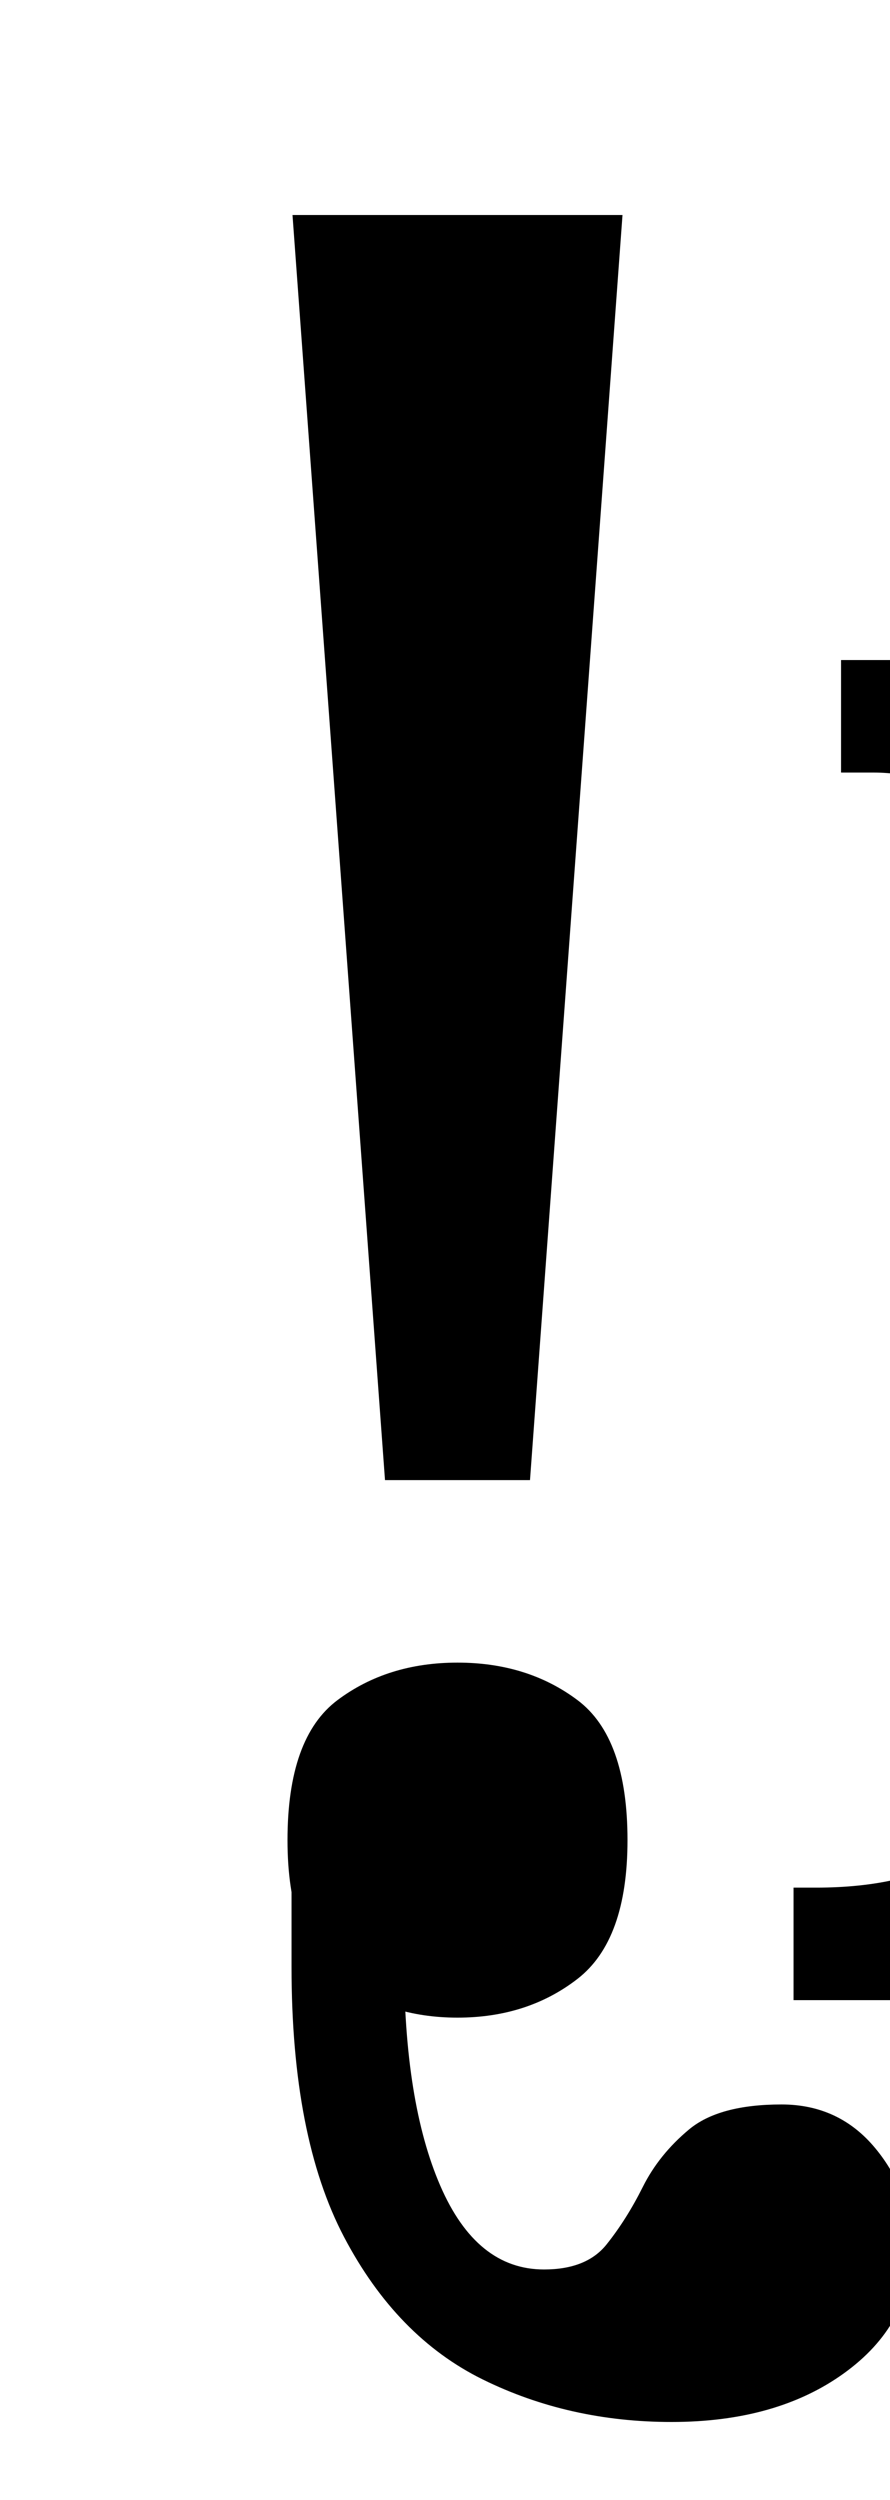 <?xml version="1.0" encoding="UTF-8" standalone="no"?>
<svg
   version="1.1"
   viewBox="-10 0 356 1000"
   id="svg4"
   sodipodi:docname="exclamRetroHook-Medium.svg"
   inkscape:version="1.1.1 (3bf5ae0d25, 2021-09-20)"
   xmlns:inkscape="http://www.inkscape.org/namespaces/inkscape"
   xmlns:sodipodi="http://sodipodi.sourceforge.net/DTD/sodipodi-0.dtd"
   xmlns="http://www.w3.org/2000/svg"
   xmlns:svg="http://www.w3.org/2000/svg">
  <defs
     id="defs8" />
  <sodipodi:namedview
     id="namedview6"
     pagecolor="#ffffff"
     bordercolor="#666666"
     borderopacity="1.0"
     inkscape:pageshadow="2"
     inkscape:pageopacity="0.0"
     inkscape:pagecheckerboard="0"
     showgrid="false"
     inkscape:zoom="0.719"
     inkscape:cx="177.32962"
     inkscape:cy="499.30459"
     inkscape:window-width="1680"
     inkscape:window-height="998"
     inkscape:window-x="-8"
     inkscape:window-y="-8"
     inkscape:window-maximized="1"
     inkscape:current-layer="svg4" />
  <path
     fill="currentColor"
     d="M144 592l-37 -506h132l-37 506h-58zM173 807q-28 0 -48 -15.5t-20 -55.5q0 -41 20 -56t48 -15t48 15t20 56q0 40 -20 55.5t-48 15.5z"
     id="path2" />
  <path
     fill="currentColor"
     d="m 151.612,720.728 v 63 c 0,38 4.833,68.167 14.5,90.5 9.667,22.333 23.5,33.5 41.5,33.5 11.333,0 19.667,-3.333 25,-10 5.333,-6.667 10.167,-14.333 14.5,-23 4.333,-8.667 10.5,-16.333 18.5,-23 8,-6.667 20.333,-10 37,-10 15.333,0 27.833,5.833 37.5,17.5 9.667,11.667 14.5,25.167 14.5,40.5 0,20 -9,36.5 -27,49.5 -18,13 -41,19.5 -69,19.5 -27.333,0 -52.5,-5.667 -75.5,-17 -23,-11.333 -41.5,-30.333 -55.5,-57 -14,-26.667 -21,-62.667 -21,-108 v -67 z"
     id="path2-4"
     sodipodi:nodetypes="csssssssssssssscc" />
  <path
     fill="currentColor"
     d="m 307.417,800 v -45 h 9 q 36,0 57.5,-13.5 21.5,-13.5 51.5,-50.5 l 126,-160 -126,-169 q -22,-26 -43,-39.5 -21,-13.5 -43,-13.5 h -13 v -45 h 270 v 45 h -3 q -34,0 -45.5,8.5 -11.5,8.5 -11.5,20.5 0,11 6,20.5 6,9.5 17,25.5 l 63,84 51,-70 q 12,-17 18.5,-31.5 6.5,-14.5 6.5,-28.5 0,-18 -15,-23.5 -15,-5.5 -38,-5.5 h -3 v -45 h 222 v 45 h -9 q -29,0 -49.5,12 -20.5,12 -51.5,52 l -103,134 147,195 q 22,29 41.5,41 19.5,12 38.5,12 h 13 v 45 h -274 v -45 h 5 q 60,0 60,-33 0,-11 -7.5,-24.5 -7.5,-13.5 -30.5,-44.5 l -65,-84 -70,95 q -9,12 -17,28 -8,16 -8,31 0,17 14.5,24.5 14.5,7.5 47.5,7.5 h 3 v 45 z"
     id="path2-9" />
</svg>
